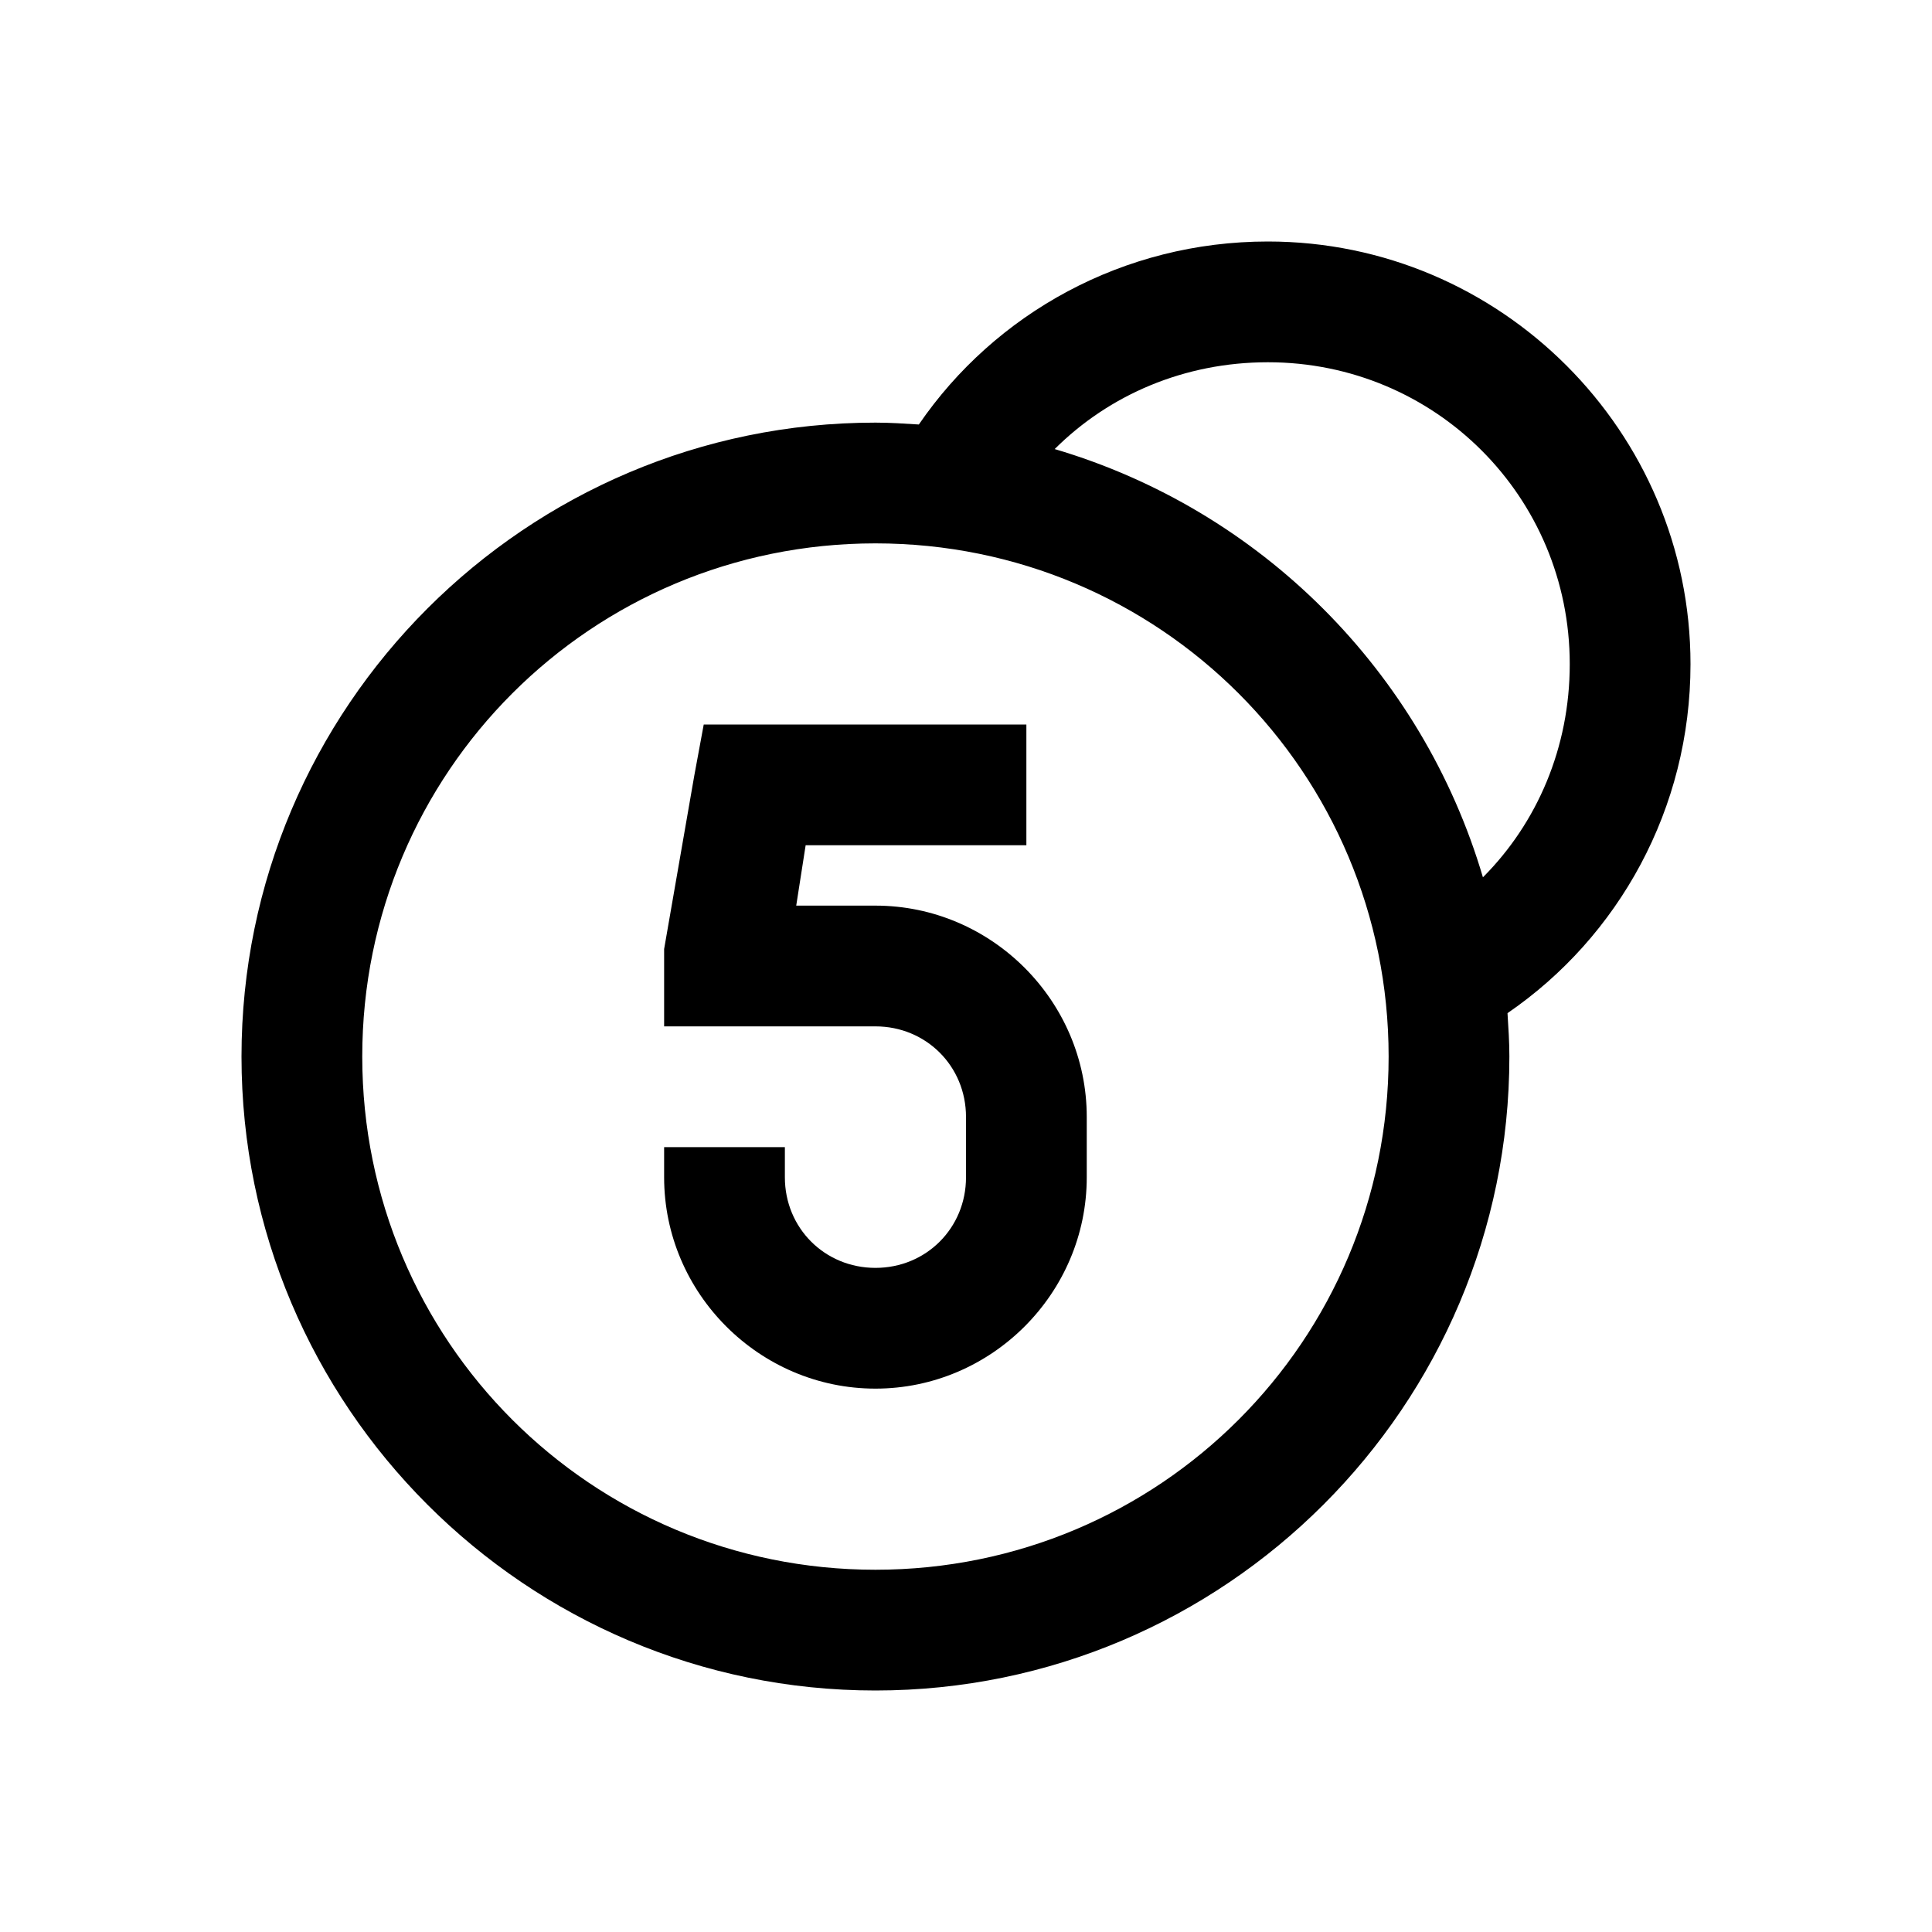<?xml version="1.0" encoding="UTF-8"?>
<svg xmlns="http://www.w3.org/2000/svg" xmlns:xlink="http://www.w3.org/1999/xlink" viewBox="0 0 32 32" version="1.1">
<g>
<path d="M 21 4 C 18.605 4 16.48 5.191 15.219 7.031 C 14.977 7.016 14.746 7 14.5 7 C 8.711 7 4 11.711 4 17.5 C 4 23.289 8.711 28 14.5 28 C 20.289 28 25 23.289 25 17.5 C 25 17.254 24.984 17.023 24.969 16.781 C 26.809 15.52 28 13.395 28 11 C 28 7.145 24.855 4 21 4 Z M 21 6 C 23.773 6 26 8.227 26 11 C 26 12.383 25.461 13.629 24.562 14.531 C 23.555 11.121 20.879 8.445 17.469 7.438 C 18.371 6.539 19.617 6 21 6 Z M 14.5 9 C 19.207 9 23 12.793 23 17.5 C 23 22.207 19.207 26 14.5 26 C 9.793 26 6 22.207 6 17.5 C 6 12.793 9.793 9 14.5 9 Z M 11.656 12 L 11.5 12.844 L 11 15.719 L 11 17 L 14.5 17 C 15.34 17 16 17.66 16 18.5 L 16 19.5 C 16 20.34 15.34 21 14.5 21 C 13.66 21 13 20.34 13 19.5 L 13 19 L 11 19 L 11 19.5 C 11 21.422 12.578 23 14.5 23 C 16.422 23 18 21.422 18 19.5 L 18 18.5 C 18 16.578 16.422 15 14.5 15 L 13.188 15 L 13.344 14 L 17 14 L 17 12 Z "></path>
</g>
</svg>
